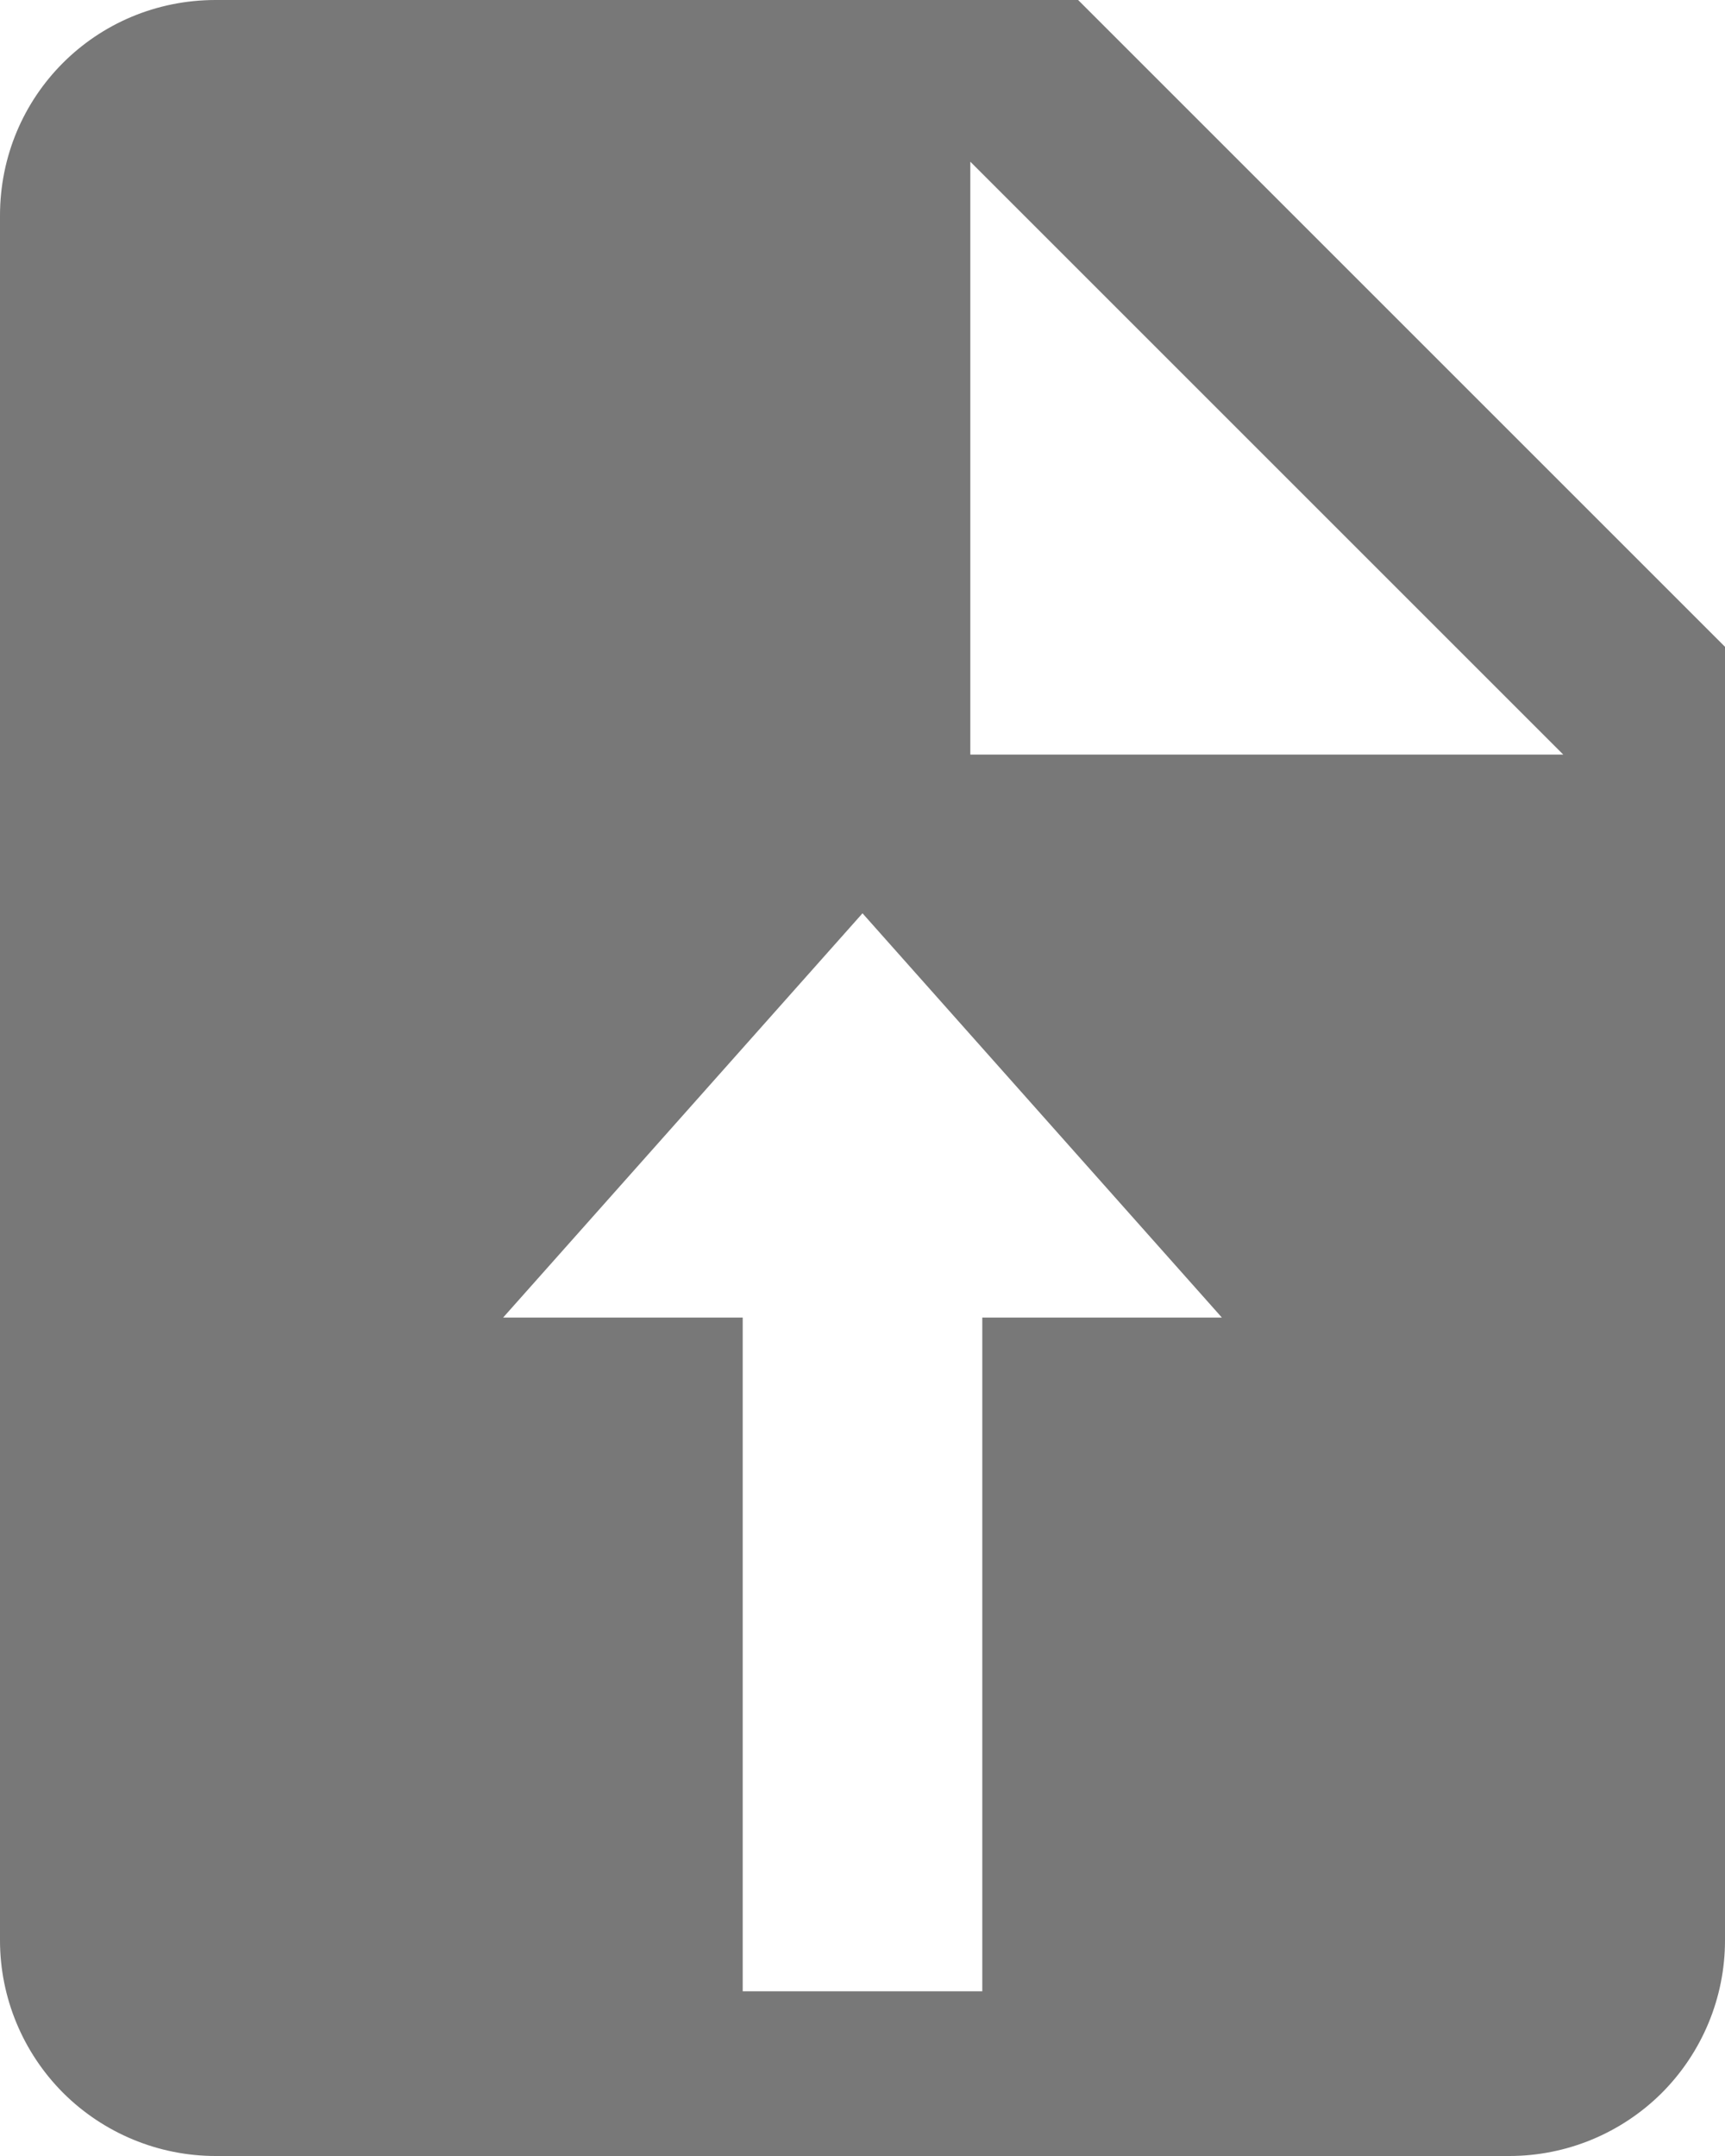 <?xml version="1.0" standalone="no"?><!-- Generator: Gravit.io --><svg xmlns="http://www.w3.org/2000/svg" xmlns:xlink="http://www.w3.org/1999/xlink" style="isolation:isolate" viewBox="0 0 14.4 18" width="14.4" height="18"><defs><clipPath id="_clipPath_wSDGYTmFCDAMqcWITR3NfOhsJ8xn2GNn"><rect width="14.4" height="18"/></clipPath></defs><g clip-path="url(#_clipPath_wSDGYTmFCDAMqcWITR3NfOhsJ8xn2GNn)"><path d=" M 8.1 6.288 L 8.1 6.3 L 8.1 6.3 L 13.05 6.3 L 8.1 1.35 L 8.1 1.365 L 8.1 1.365 L 8.1 3.826 L 8.1 6.288 L 8.1 6.288 Z  M 6.2 16.625 L 6.2 11 L 4.2 11 L 7.2 7.625 L 10.2 11 L 8.2 11 L 8.2 16.625 L 6.2 16.625 L 6.2 16.625 Z  M 8.1 6.3 L 8.1 6.3 Z  M 1.8 0 L 9 0 L 14.4 5.4 L 14.4 16.2 C 14.4 16.677 14.21 17.135 13.873 17.473 C 13.535 17.81 13.077 18 12.6 18 L 1.8 18 C 1.323 18 0.865 17.81 0.527 17.473 C 0.19 17.135 0 16.677 0 16.2 L 0 1.8 C 0 0.801 0.801 0 1.8 0 L 1.8 0 Z " fill-rule="evenodd" fill="rgb(120,120,120)"/></g></svg>